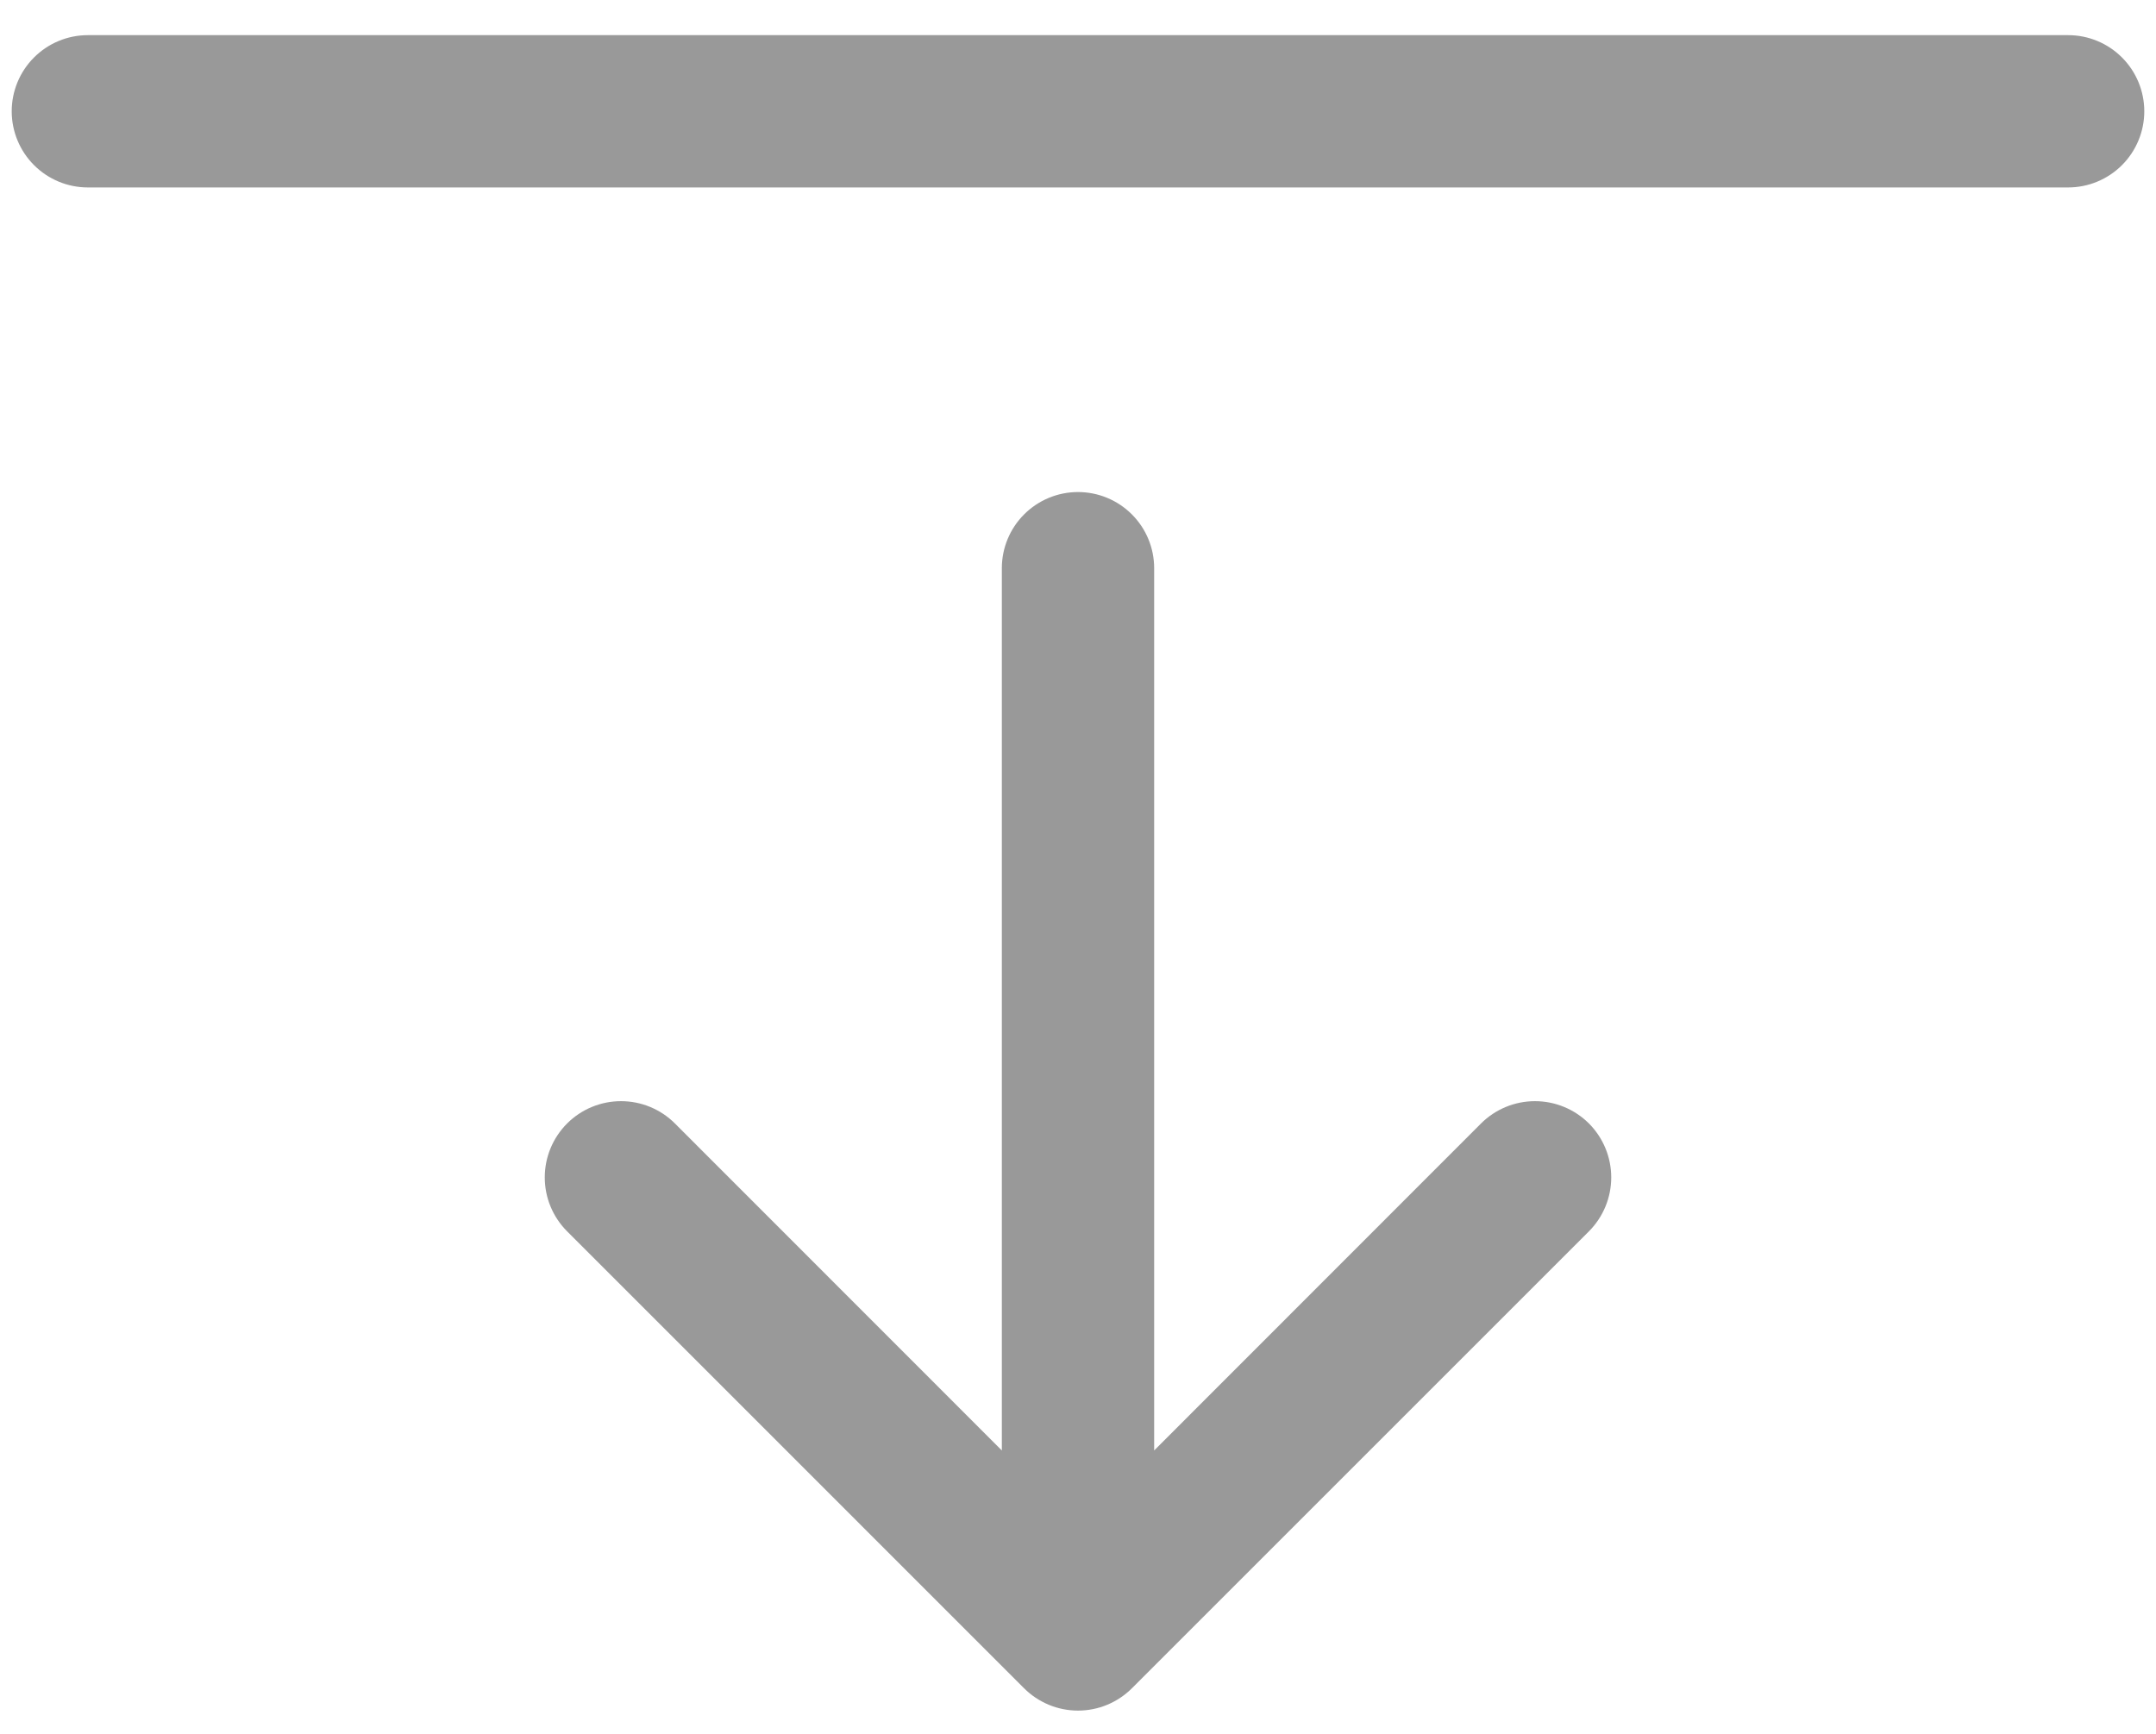 <svg width="46" height="37" viewBox="0 0 46 37" fill="none" xmlns="http://www.w3.org/2000/svg">
<path fill-rule="evenodd" clip-rule="evenodd" d="M0.25 2.375C0.25 1.944 0.421 1.531 0.726 1.226C1.031 0.921 1.444 0.75 1.875 0.75H44.125C44.556 0.75 44.969 0.921 45.274 1.226C45.579 1.531 45.75 1.944 45.75 2.375C45.75 2.806 45.579 3.219 45.274 3.524C44.969 3.829 44.556 4 44.125 4H1.875C1.444 4 1.031 3.829 0.726 3.524C0.421 3.219 0.25 2.806 0.25 2.375ZM23 10.5C23.431 10.5 23.844 10.671 24.149 10.976C24.454 11.281 24.625 11.694 24.625 12.125V30.952L31.599 23.974C31.905 23.669 32.319 23.498 32.75 23.498C33.181 23.498 33.595 23.669 33.901 23.974C34.206 24.28 34.377 24.694 34.377 25.125C34.377 25.556 34.206 25.97 33.901 26.276L24.151 36.026C24 36.177 23.82 36.297 23.623 36.379C23.425 36.461 23.214 36.503 23 36.503C22.786 36.503 22.575 36.461 22.377 36.379C22.18 36.297 22 36.177 21.849 36.026L12.1 26.276C11.794 25.97 11.623 25.556 11.623 25.125C11.623 24.694 11.794 24.28 12.1 23.974C12.405 23.669 12.819 23.498 13.25 23.498C13.681 23.498 14.095 23.669 14.4 23.974L21.375 30.952V12.125C21.375 11.694 21.546 11.281 21.851 10.976C22.156 10.671 22.569 10.5 23 10.5Z" fill="#999999"/>
</svg>
